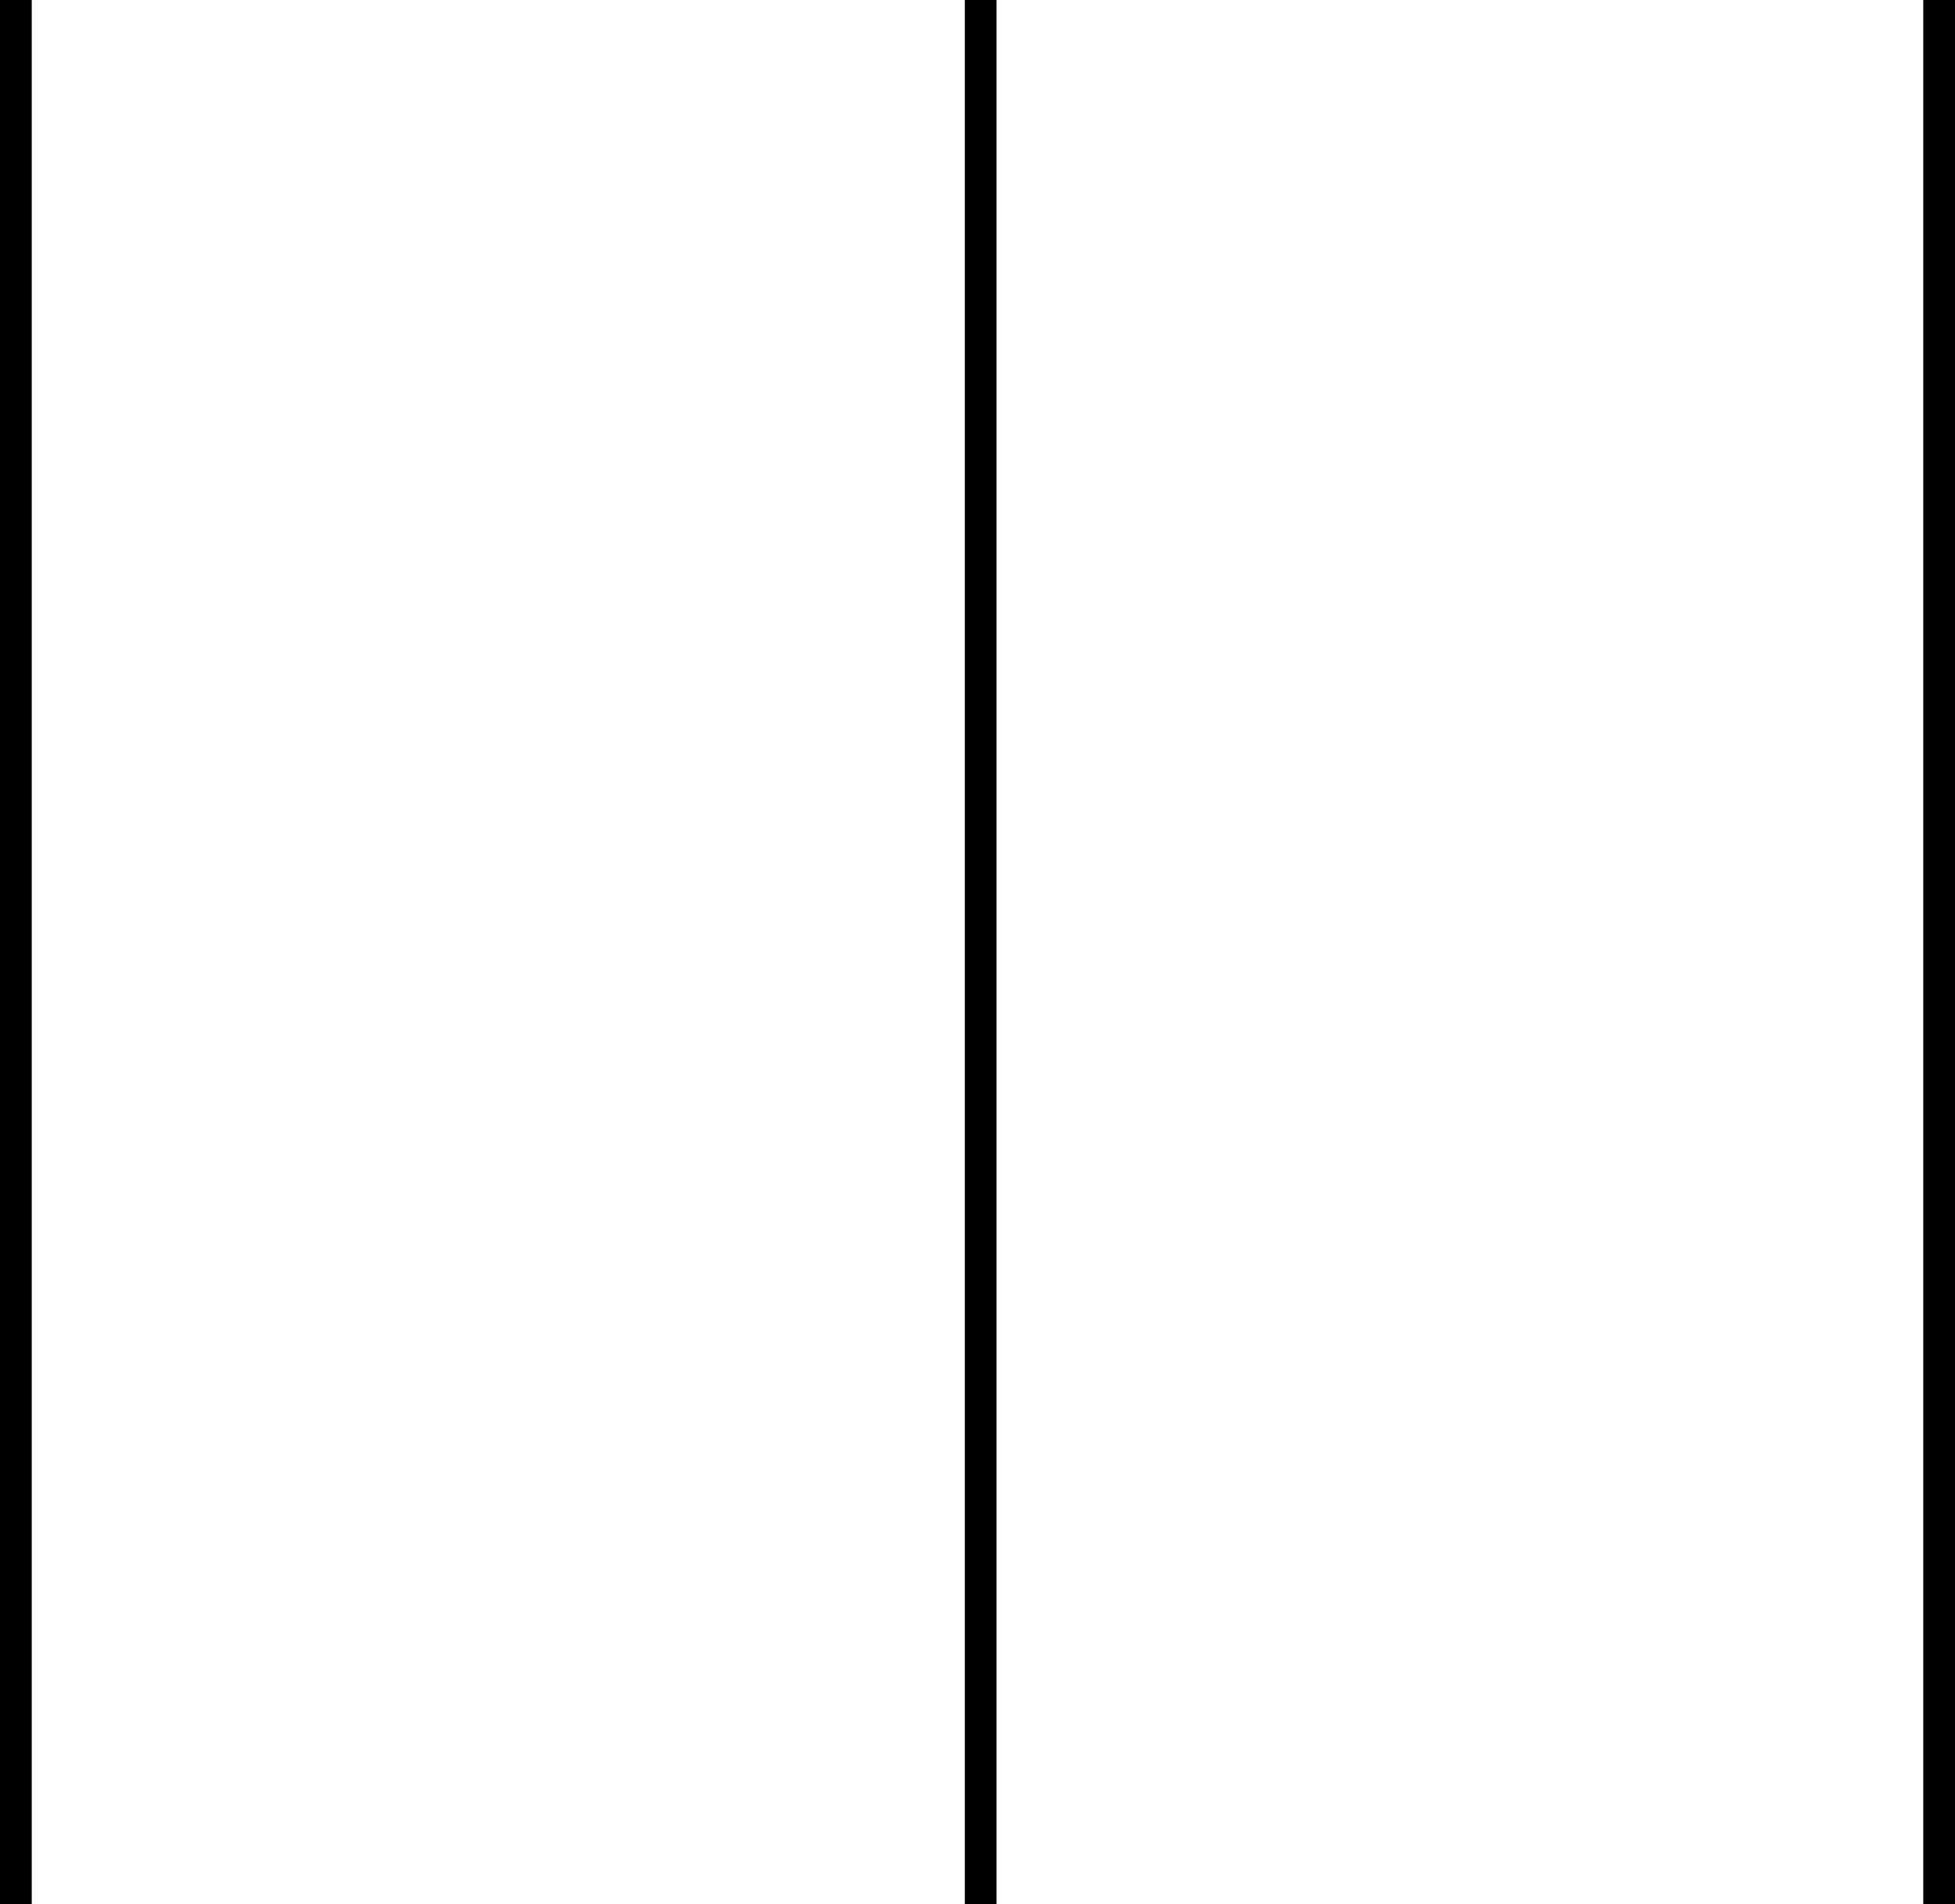 <svg width="308" height="300" viewBox="0 0 308 300" fill="none" xmlns="http://www.w3.org/2000/svg">
<line x1="2.5" y1="-2.23396e-10" x2="2.5" y2="300" stroke="black" stroke-width="5"/>
<line x1="154.5" y1="-2.23396e-10" x2="154.5" y2="300" stroke="black" stroke-width="5"/>
<line x1="305.5" y1="-2.23396e-10" x2="305.5" y2="300" stroke="black" stroke-width="5"/>
</svg>

